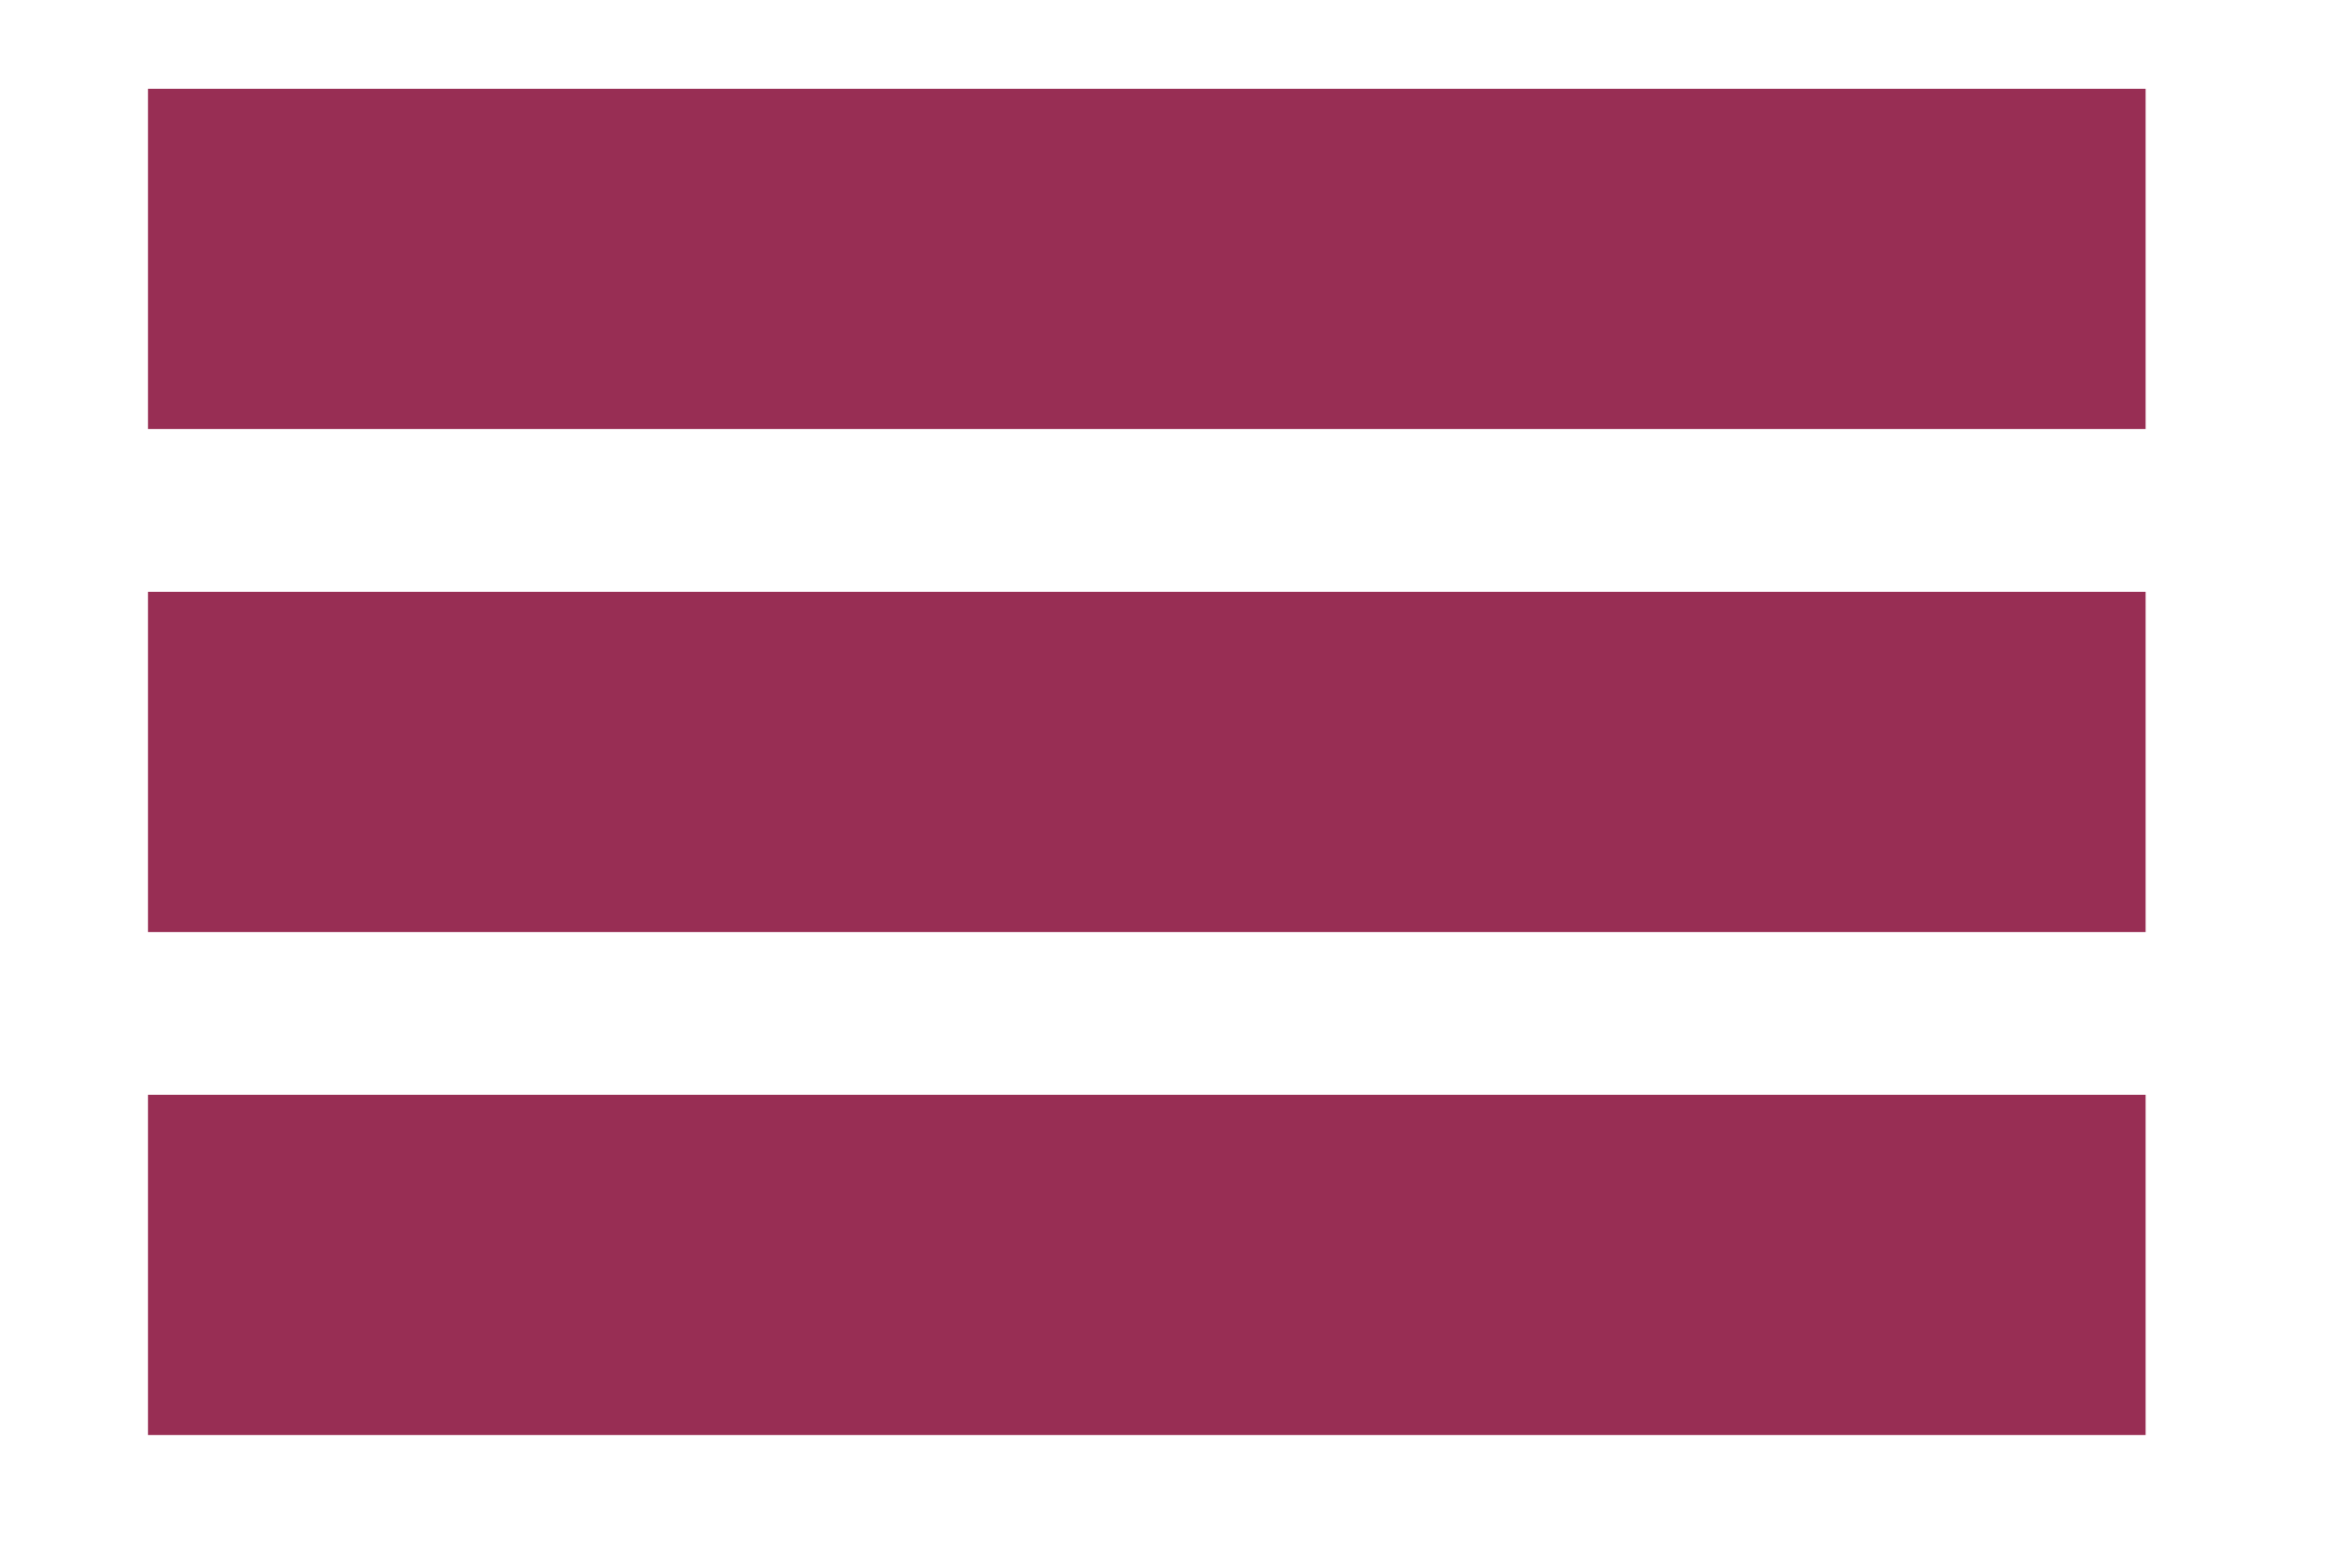 <?xml version="1.0" encoding="utf-8"?>
<!-- Generator: Adobe Illustrator 24.0.0, SVG Export Plug-In . SVG Version: 6.00 Build 0)  -->
<svg version="1.1" id="Layer_1" xmlns="http://www.w3.org/2000/svg" xmlns:xlink="http://www.w3.org/1999/xlink" x="0px" y="0px"
	 viewBox="0 0 158 106" style="enable-background:new 0 0 158 106;" xml:space="preserve">
<style type="text/css">
	.st0{fill:#982E54;}
</style>
<g>
	<rect x="10.5" y="6.5" class="st0" width="134" height="22"/>
	<path class="st0" d="M144,7v21H11V7H144 M145,6H10v23h135V6L145,6z"/>
</g>
<g>
	<rect x="10.5" y="40.5" class="st0" width="134" height="22"/>
	<path class="st0" d="M144,41v21H11V41H144 M145,40H10v23h135V40L145,40z"/>
</g>
<g>
	<rect x="10.5" y="74.5" class="st0" width="134" height="22"/>
	<path class="st0" d="M144,75v21H11V75H144 M145,74H10v23h135V74L145,74z"/>
</g>
</svg>
